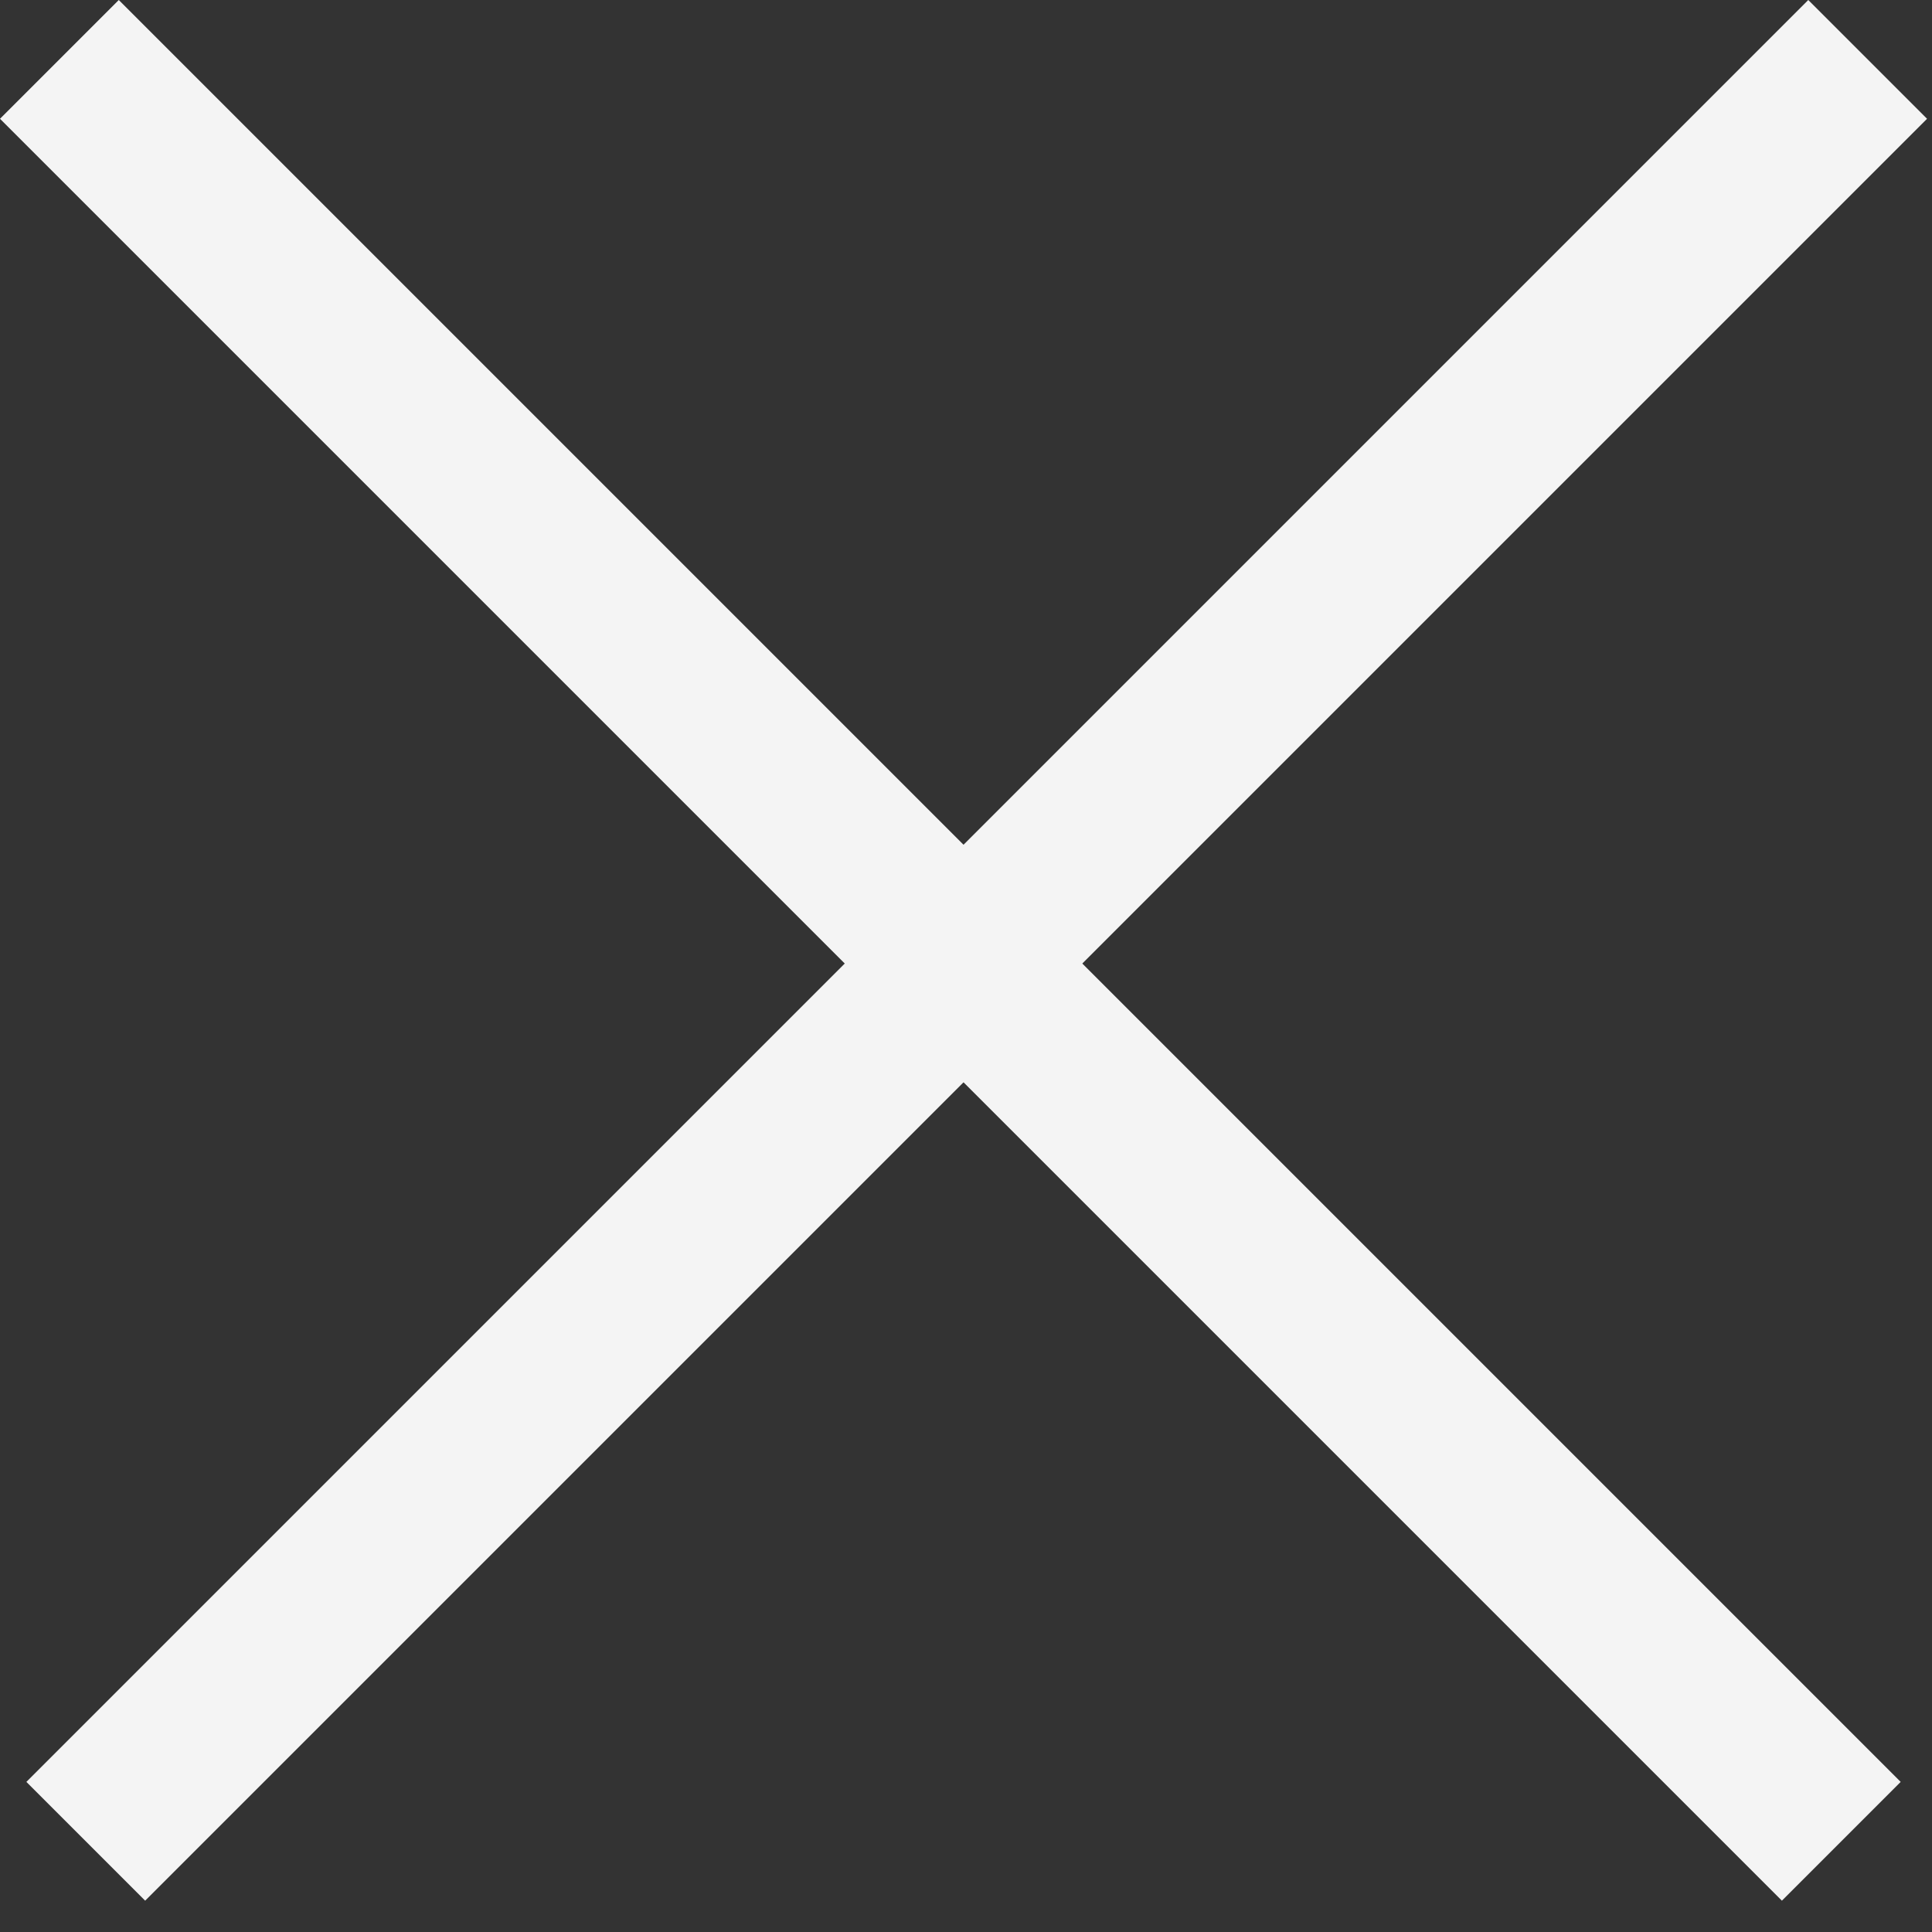 <svg width="23" height="23" viewBox="0 0 23 23" fill="none" xmlns="http://www.w3.org/2000/svg">
<rect x="0" y="0" width="23" height="23" fill="#333333" stroke="none"/>
<path fill-rule="evenodd" clip-rule="evenodd" d="M21.213 22.627L-0 1.414L1.414 0L22.627 21.213L21.213 22.627Z" fill="#F4F4F4"/>
<path fill-rule="evenodd" clip-rule="evenodd" d="M0.314 21.213L21.527 -0L22.941 1.414L1.728 22.627L0.314 21.213Z" fill="#F4F4F4"/>
</svg>
